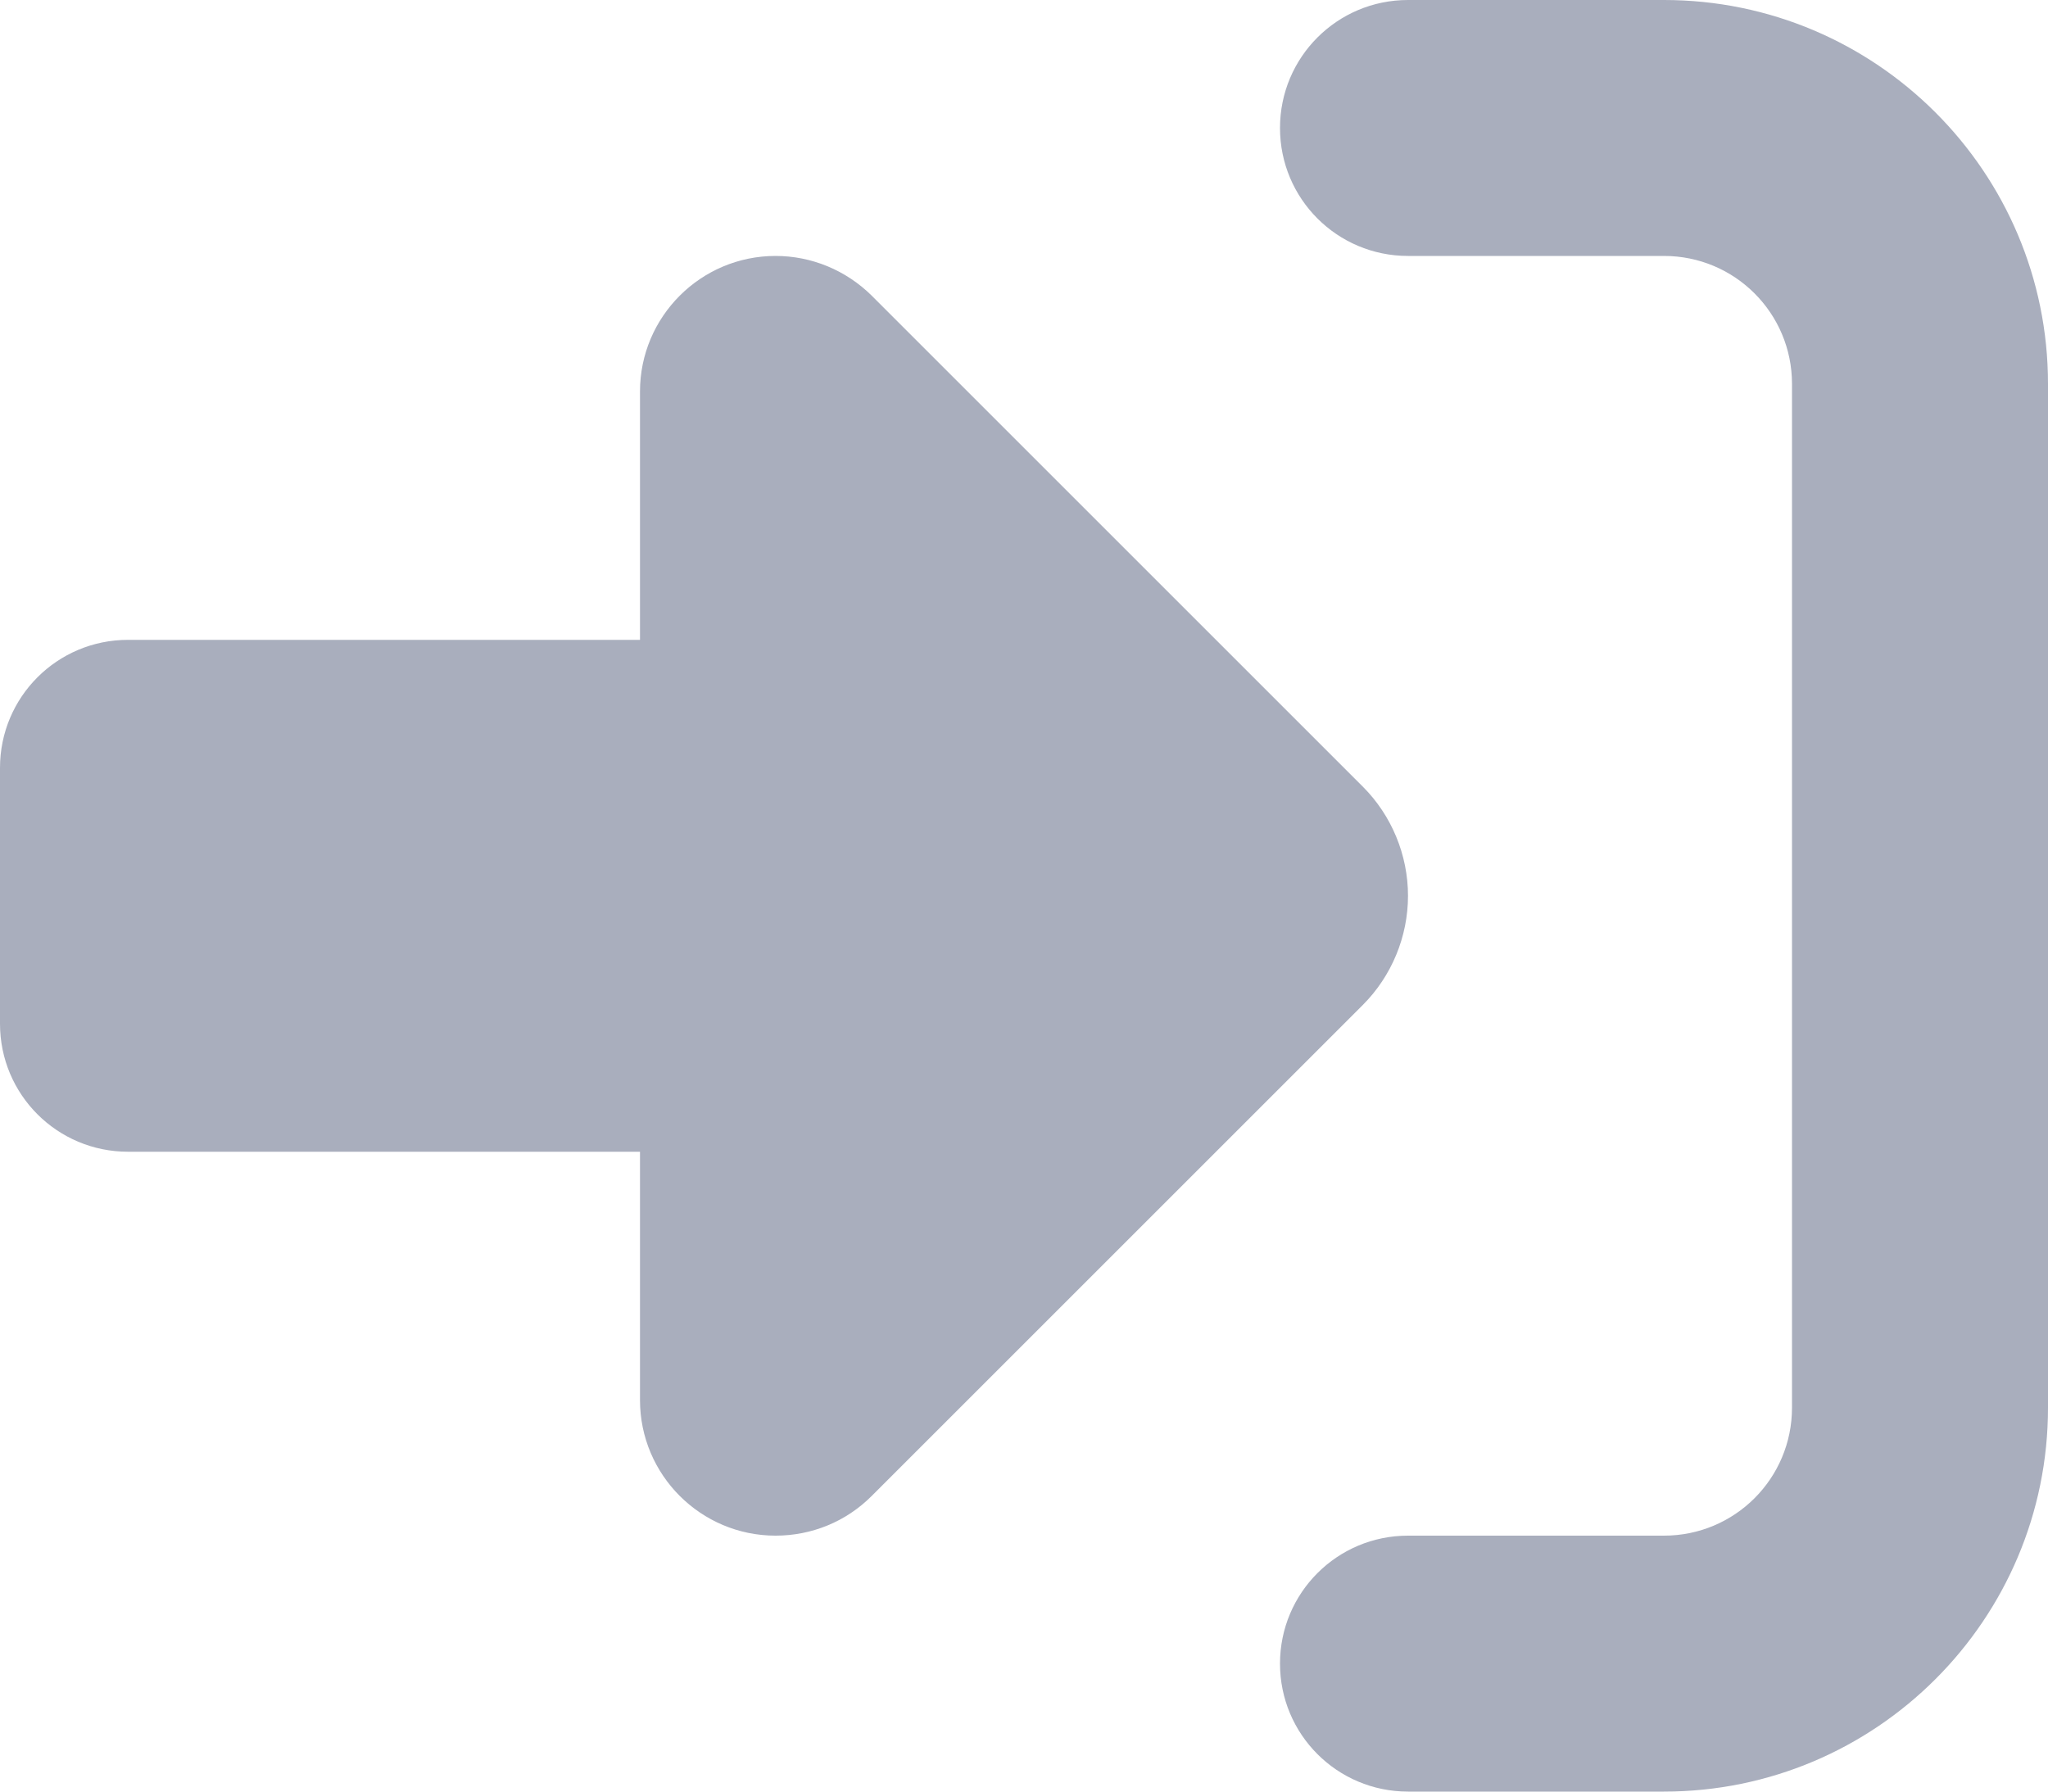 <svg width="16" height="14" viewBox="0 0 16 14" fill="none" xmlns="http://www.w3.org/2000/svg">
<path d="M6.809 2.309L10.647 6.147C10.872 6.372 11 6.681 11 7C11 7.319 10.872 7.628 10.647 7.853L6.809 11.691C6.609 11.891 6.341 12 6.059 12C5.475 12 5 11.525 5 10.941V9H1C0.447 9 0 8.553 0 8V6C0 5.447 0.447 5 1 5H5V3.059C5 2.475 5.475 2 6.059 2C6.341 2 6.609 2.112 6.809 2.309ZM11 12H13C13.553 12 14 11.553 14 11V3C14 2.447 13.553 2 13 2H11C10.447 2 10 1.553 10 1C10 0.447 10.447 0 11 0H13C14.656 0 16 1.344 16 3V11C16 12.656 14.656 14 13 14H11C10.447 14 10 13.553 10 13C10 12.447 10.447 12 11 12Z" fill="#A9AEBD"/>
</svg>
